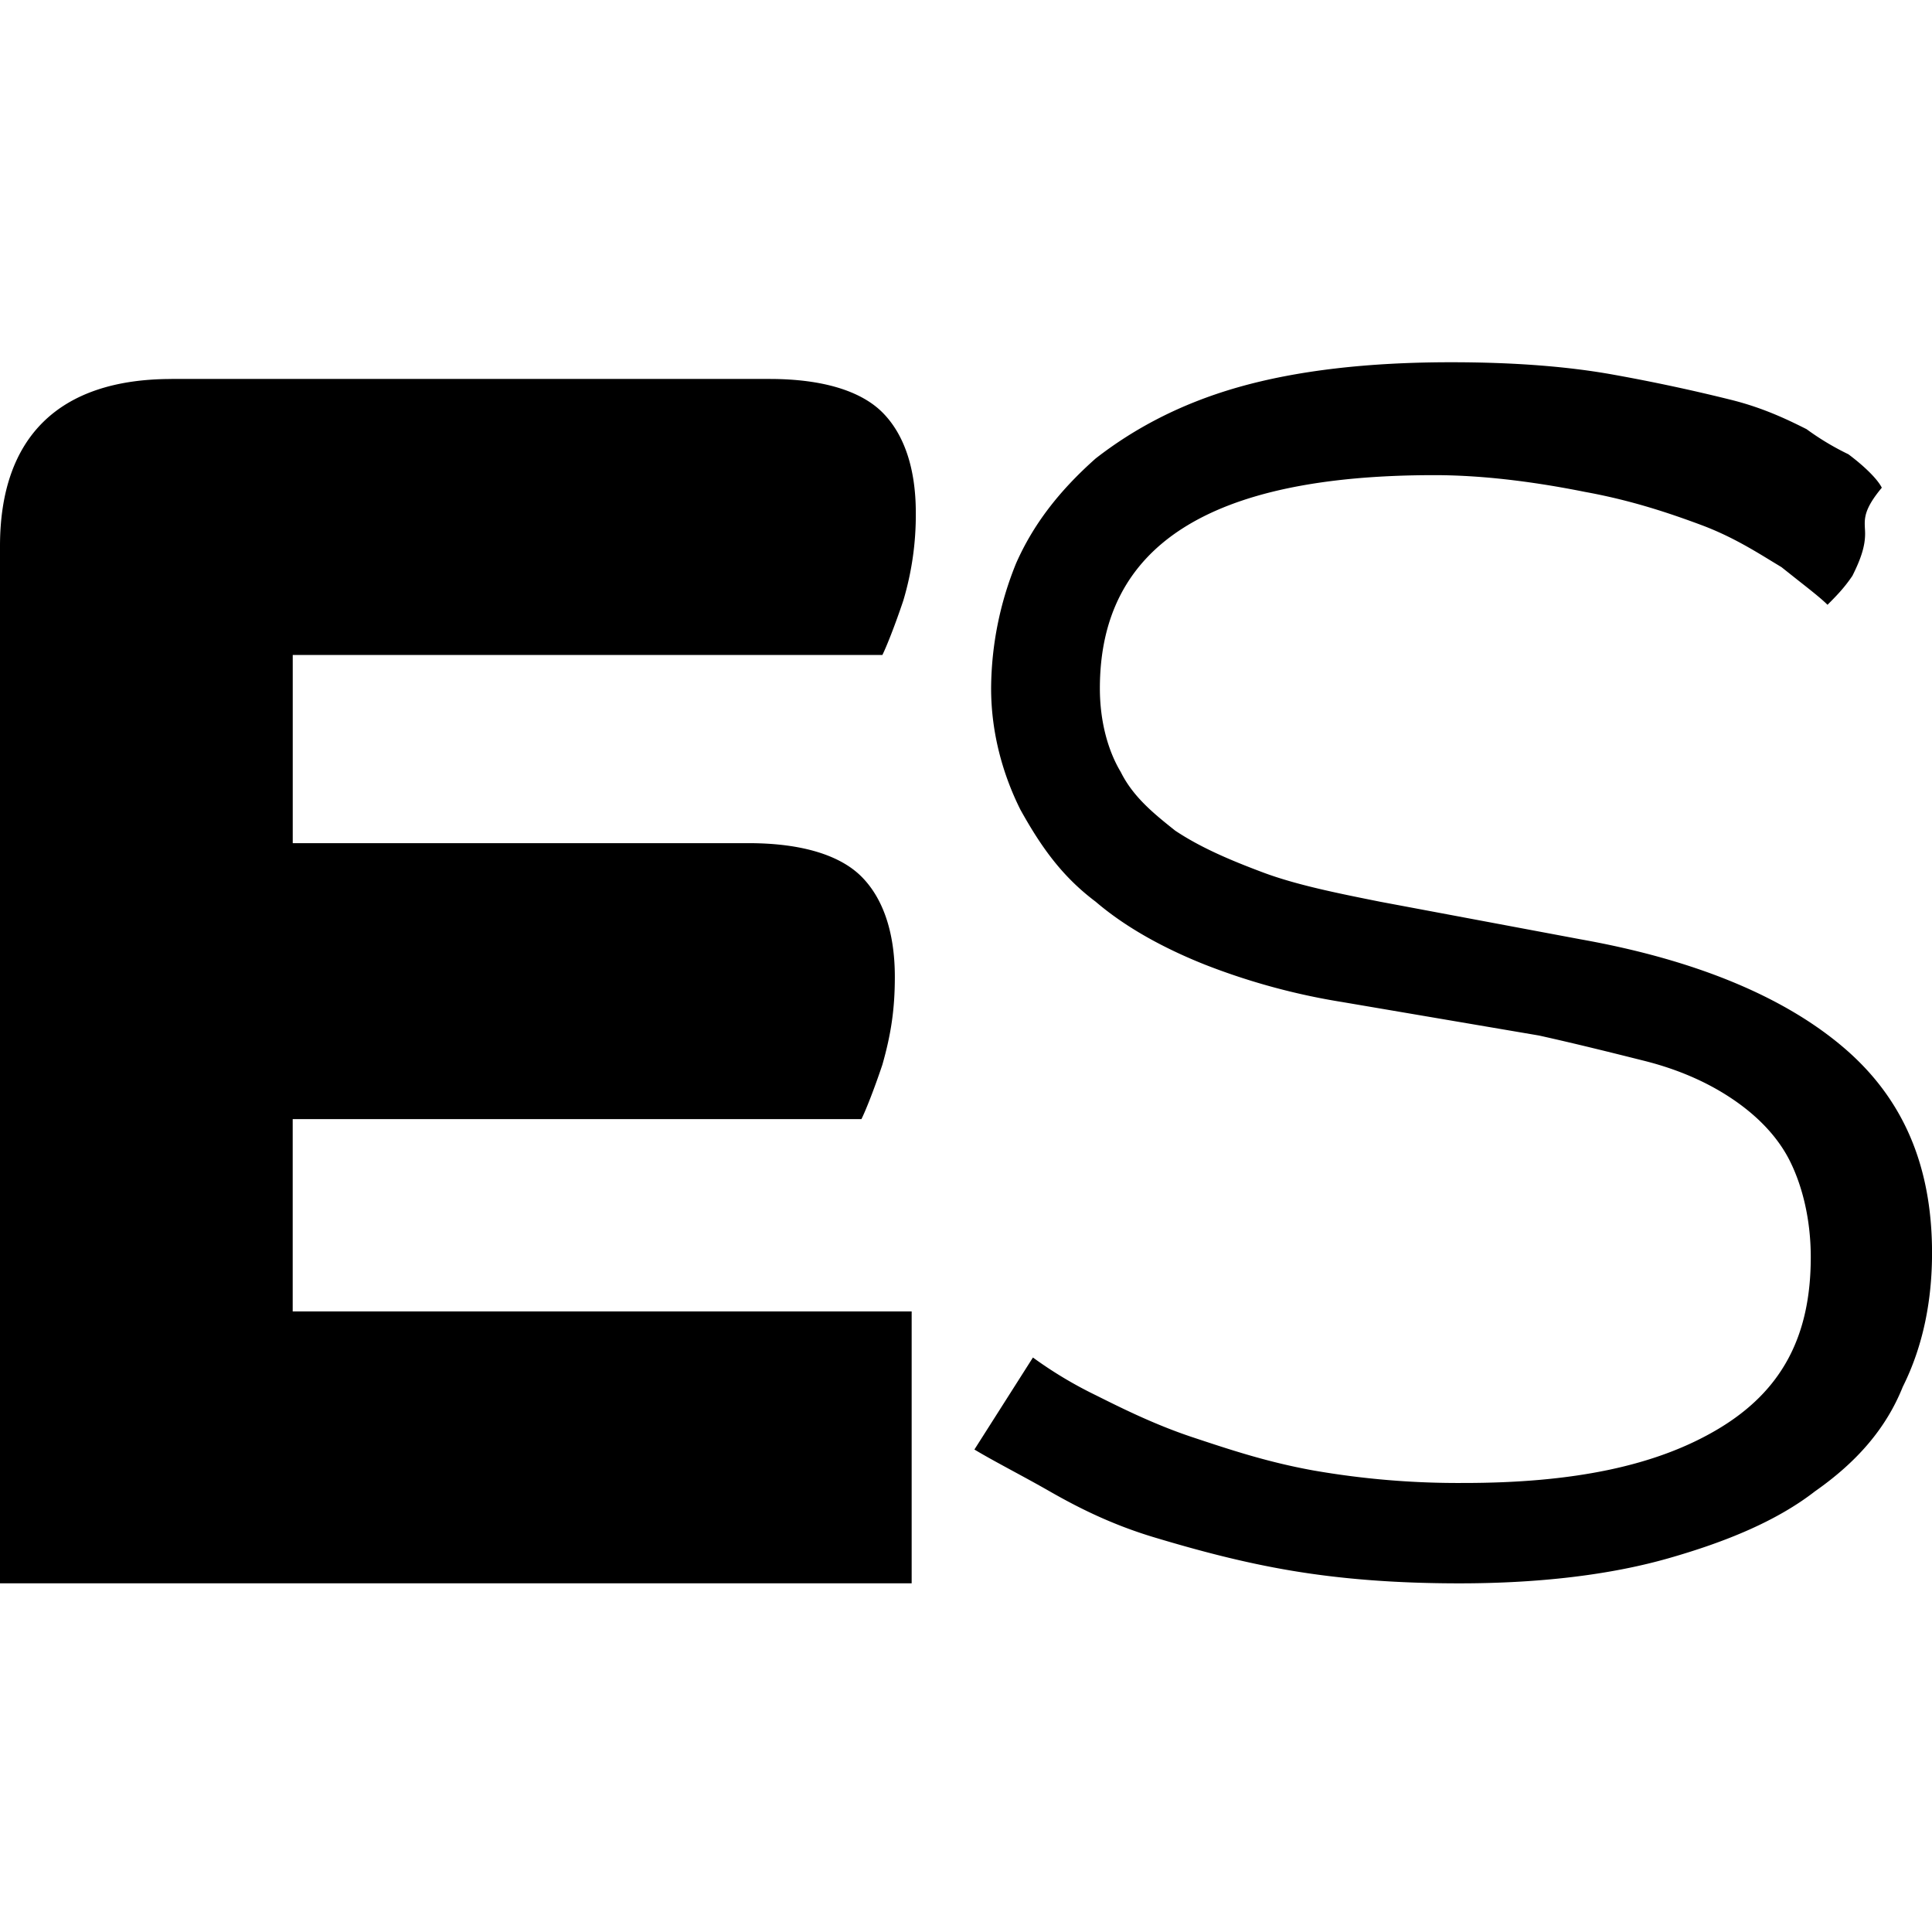 <svg width="48" height="48" viewBox="0 0 48 48" xmlns="http://www.w3.org/2000/svg" class="icon icon-emploi-store-lg" aria-hidden="true" focusable="false" fill="currentColor"><path d="M46.026 14.299c.208-.416.312-.728.312-1.04 0-.044-.002-.087-.005-.13-.012-.25-.024-.479.42-1.012-.104-.208-.415-.52-.83-.831a6.627 6.627 0 0 1-1.04-.624c-.416-.208-1.039-.52-1.87-.727a44.923 44.923 0 0 0-2.91-.623C38.962 9.104 37.61 9 36.053 9c-2.078 0-3.844.208-5.299.623-1.454.416-2.597 1.04-3.532 1.767-.935.83-1.559 1.662-1.974 2.597a8.338 8.338 0 0 0-.624 3.117c0 1.143.312 2.182.728 3.013.52.935 1.039 1.662 1.87 2.286.727.623 1.662 1.143 2.701 1.558a16.53 16.53 0 0 0 3.429.935l4.883.831c.935.208 1.766.416 2.597.624.831.207 1.559.52 2.182.935.623.415 1.143.935 1.455 1.558.311.623.519 1.455.519 2.39 0 1.974-.727 3.324-2.286 4.26-1.558.935-3.636 1.35-6.337 1.35a20.91 20.91 0 0 1-3.74-.312c-1.144-.207-2.079-.519-3.014-.83-.935-.312-1.766-.728-2.39-1.04a10.256 10.256 0 0 1-1.558-.935l-1.454 2.286c.281.169.593.337.935.523.29.157.601.325.935.516.727.416 1.558.831 2.597 1.143 1.04.312 2.182.623 3.429.831 1.247.208 2.597.312 4.156.312 1.974 0 3.74-.208 5.195-.624 1.454-.415 2.7-.935 3.636-1.662 1.039-.727 1.766-1.559 2.182-2.597.52-1.04.727-2.182.727-3.325 0-2.182-.727-3.844-2.182-5.091-1.454-1.247-3.636-2.182-6.545-2.701l-4.987-.935c-1.04-.208-2.078-.416-2.91-.728-.83-.311-1.558-.623-2.181-1.039-.52-.415-1.04-.83-1.35-1.454-.313-.52-.52-1.247-.52-2.078 0-3.533 2.701-5.299 8.311-5.299 1.351 0 2.702.208 3.74.416 1.144.208 2.079.52 2.91.83.707.266 1.264.607 1.735.895l.239.145.393.312c.334.263.598.47.75.623.207-.208.415-.416.623-.727ZM4.26 9.416C1.455 9.416 0 10.87 0 13.57v25.767h22.65v-6.754H7.272v-4.779h14.13c.104-.208.311-.727.52-1.35.207-.728.31-1.351.31-2.182 0-1.143-.31-1.974-.83-2.494-.52-.52-1.455-.83-2.806-.83H7.273v-4.676h14.65c.103-.208.31-.727.519-1.35a7.422 7.422 0 0 0 .311-2.183c0-1.143-.311-1.974-.83-2.493-.52-.52-1.455-.831-2.806-.831H4.26Z"/></svg>